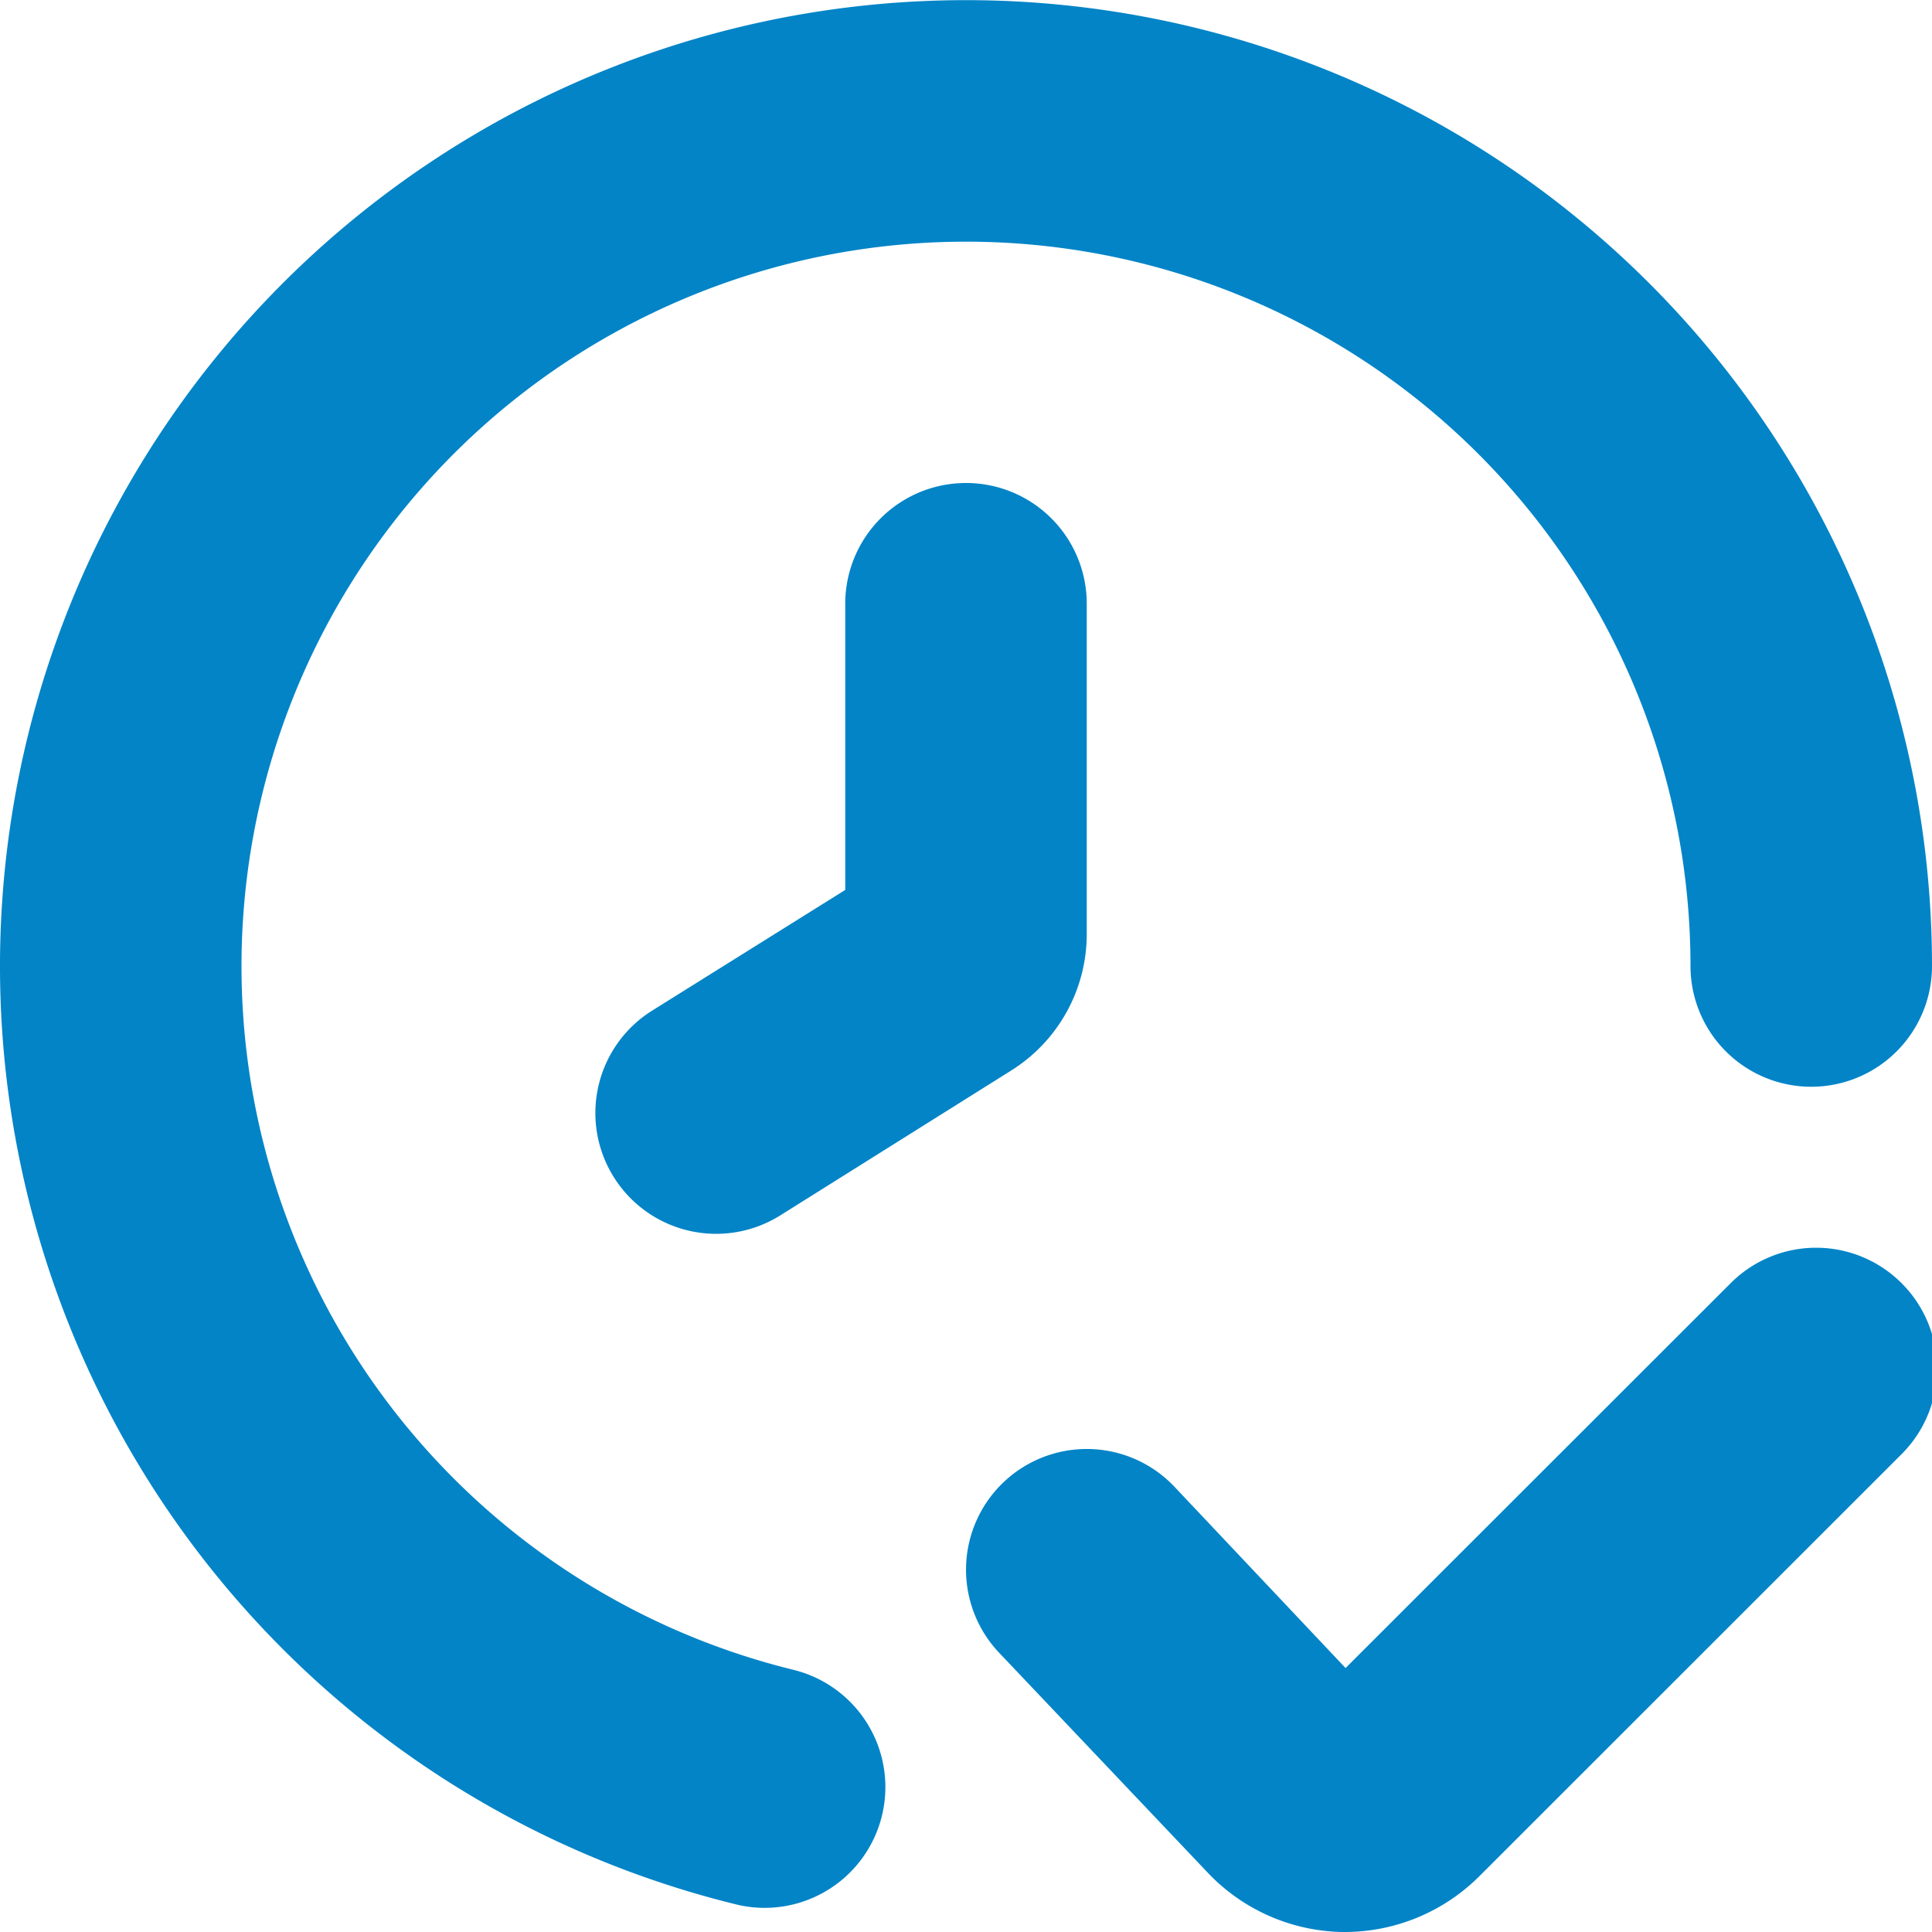 <svg fill="#0284c7" id="Layer_1" height="512" viewBox="0 0 24 24" width="512" xmlns="http://www.w3.org/2000/svg" data-name="Layer 1"><path d="m9.856 20.743a9 9 0 1 1 11.144-8.743 1.5 1.5 0 0 0 3 0 12 12 0 1 0 -14.856 11.657 1.464 1.464 0 0 0 .356.043 1.5 1.5 0 0 0 .355-2.957z"/><path d="m23.621 15.939a1.5 1.5 0 0 0 -2.121 0l-4.785 4.782-2.133-2.26a1.5 1.5 0 0 0 -2.121-.043 1.5 1.5 0 0 0 -.042 2.121l2.581 2.721a2.362 2.362 0 0 0 1.674.74h.037a2.368 2.368 0 0 0 1.661-.688l5.254-5.252a1.5 1.5 0 0 0 -.005-2.121z"/><path d="m10.5 7.5v3.555l-2.4 1.5a1.5 1.5 0 0 0 -.475 2.068 1.5 1.5 0 0 0 2.068.475l2.869-1.8a2 2 0 0 0 .938-1.7v-4.098a1.5 1.5 0 0 0 -3 0z"/></svg>
